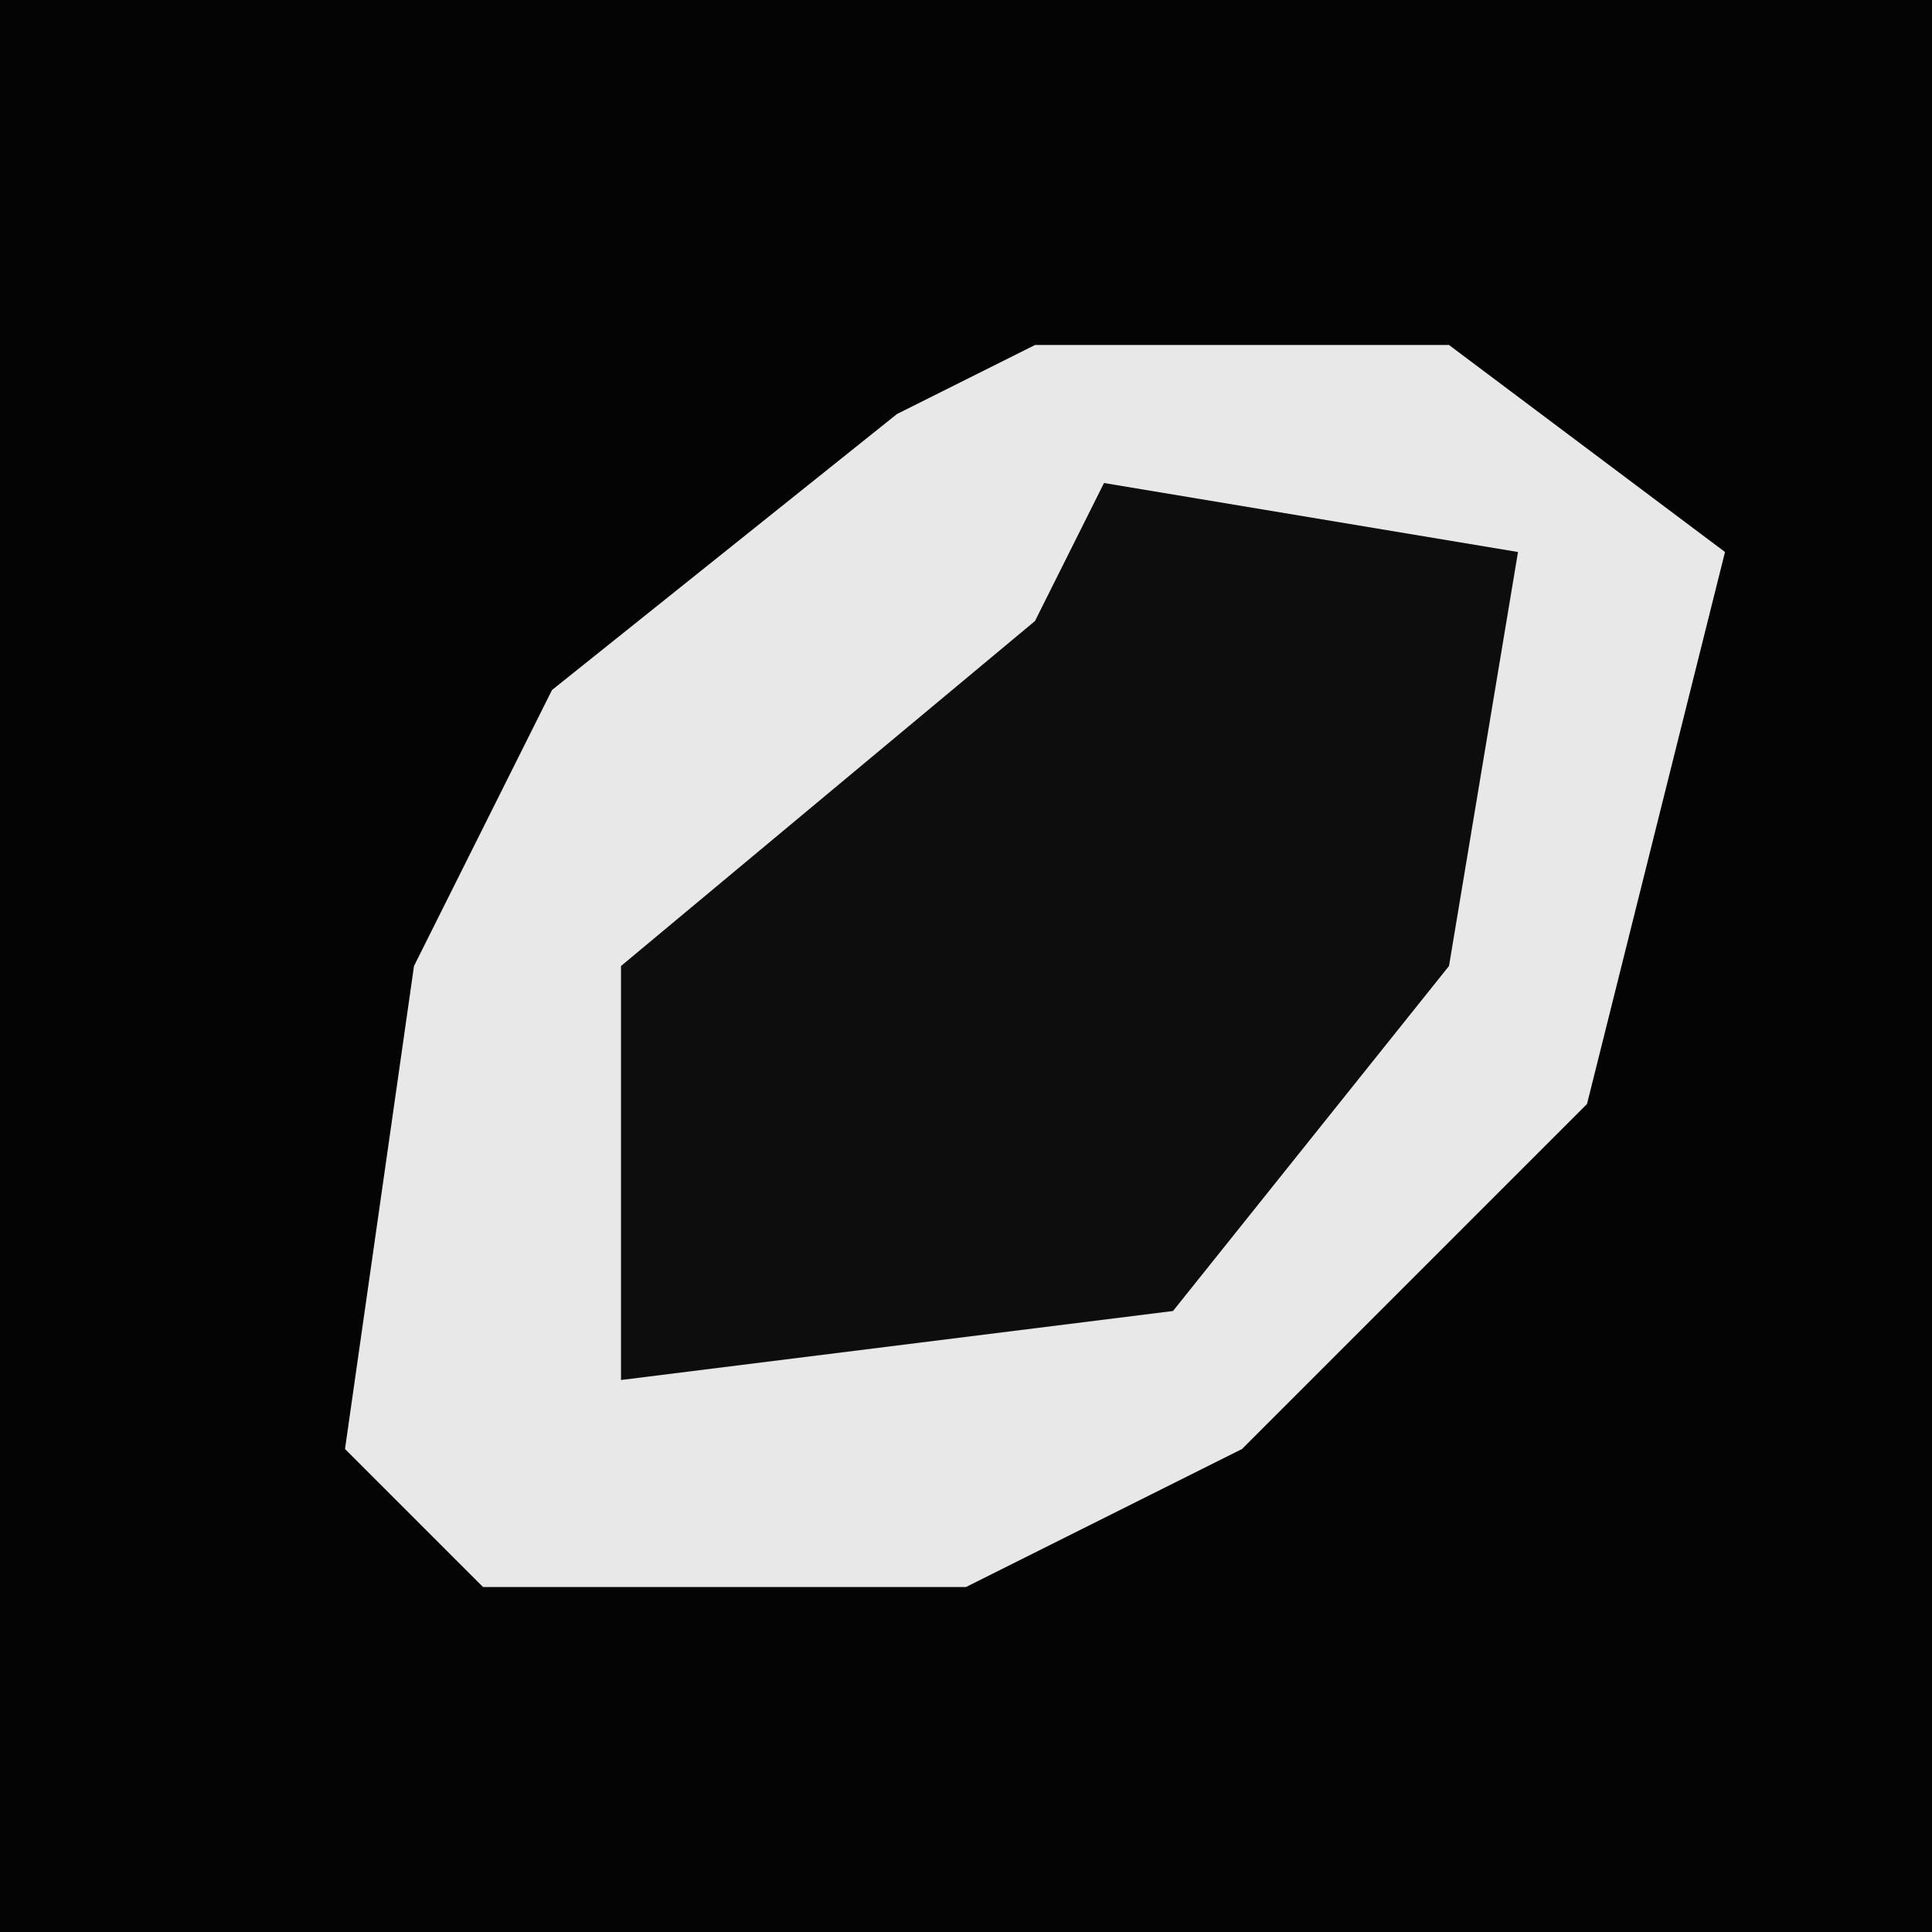 <?xml version="1.0" encoding="UTF-8"?>
<svg version="1.1" xmlns="http://www.w3.org/2000/svg" width="28" height="28">
<path d="M0,0 L28,0 L28,28 L0,28 Z " fill="#040404" transform="translate(0,0)"/>
<path d="M0,0 L6,0 L10,3 L8,11 L3,16 L-1,18 L-8,18 L-10,16 L-9,9 L-7,5 L-2,1 Z " fill="#E8E8E8" transform="translate(15,5)"/>
<path d="M0,0 L6,1 L5,7 L1,12 L-7,13 L-7,7 L-1,2 Z " fill="#0D0D0D" transform="translate(16,7)"/>
</svg>
